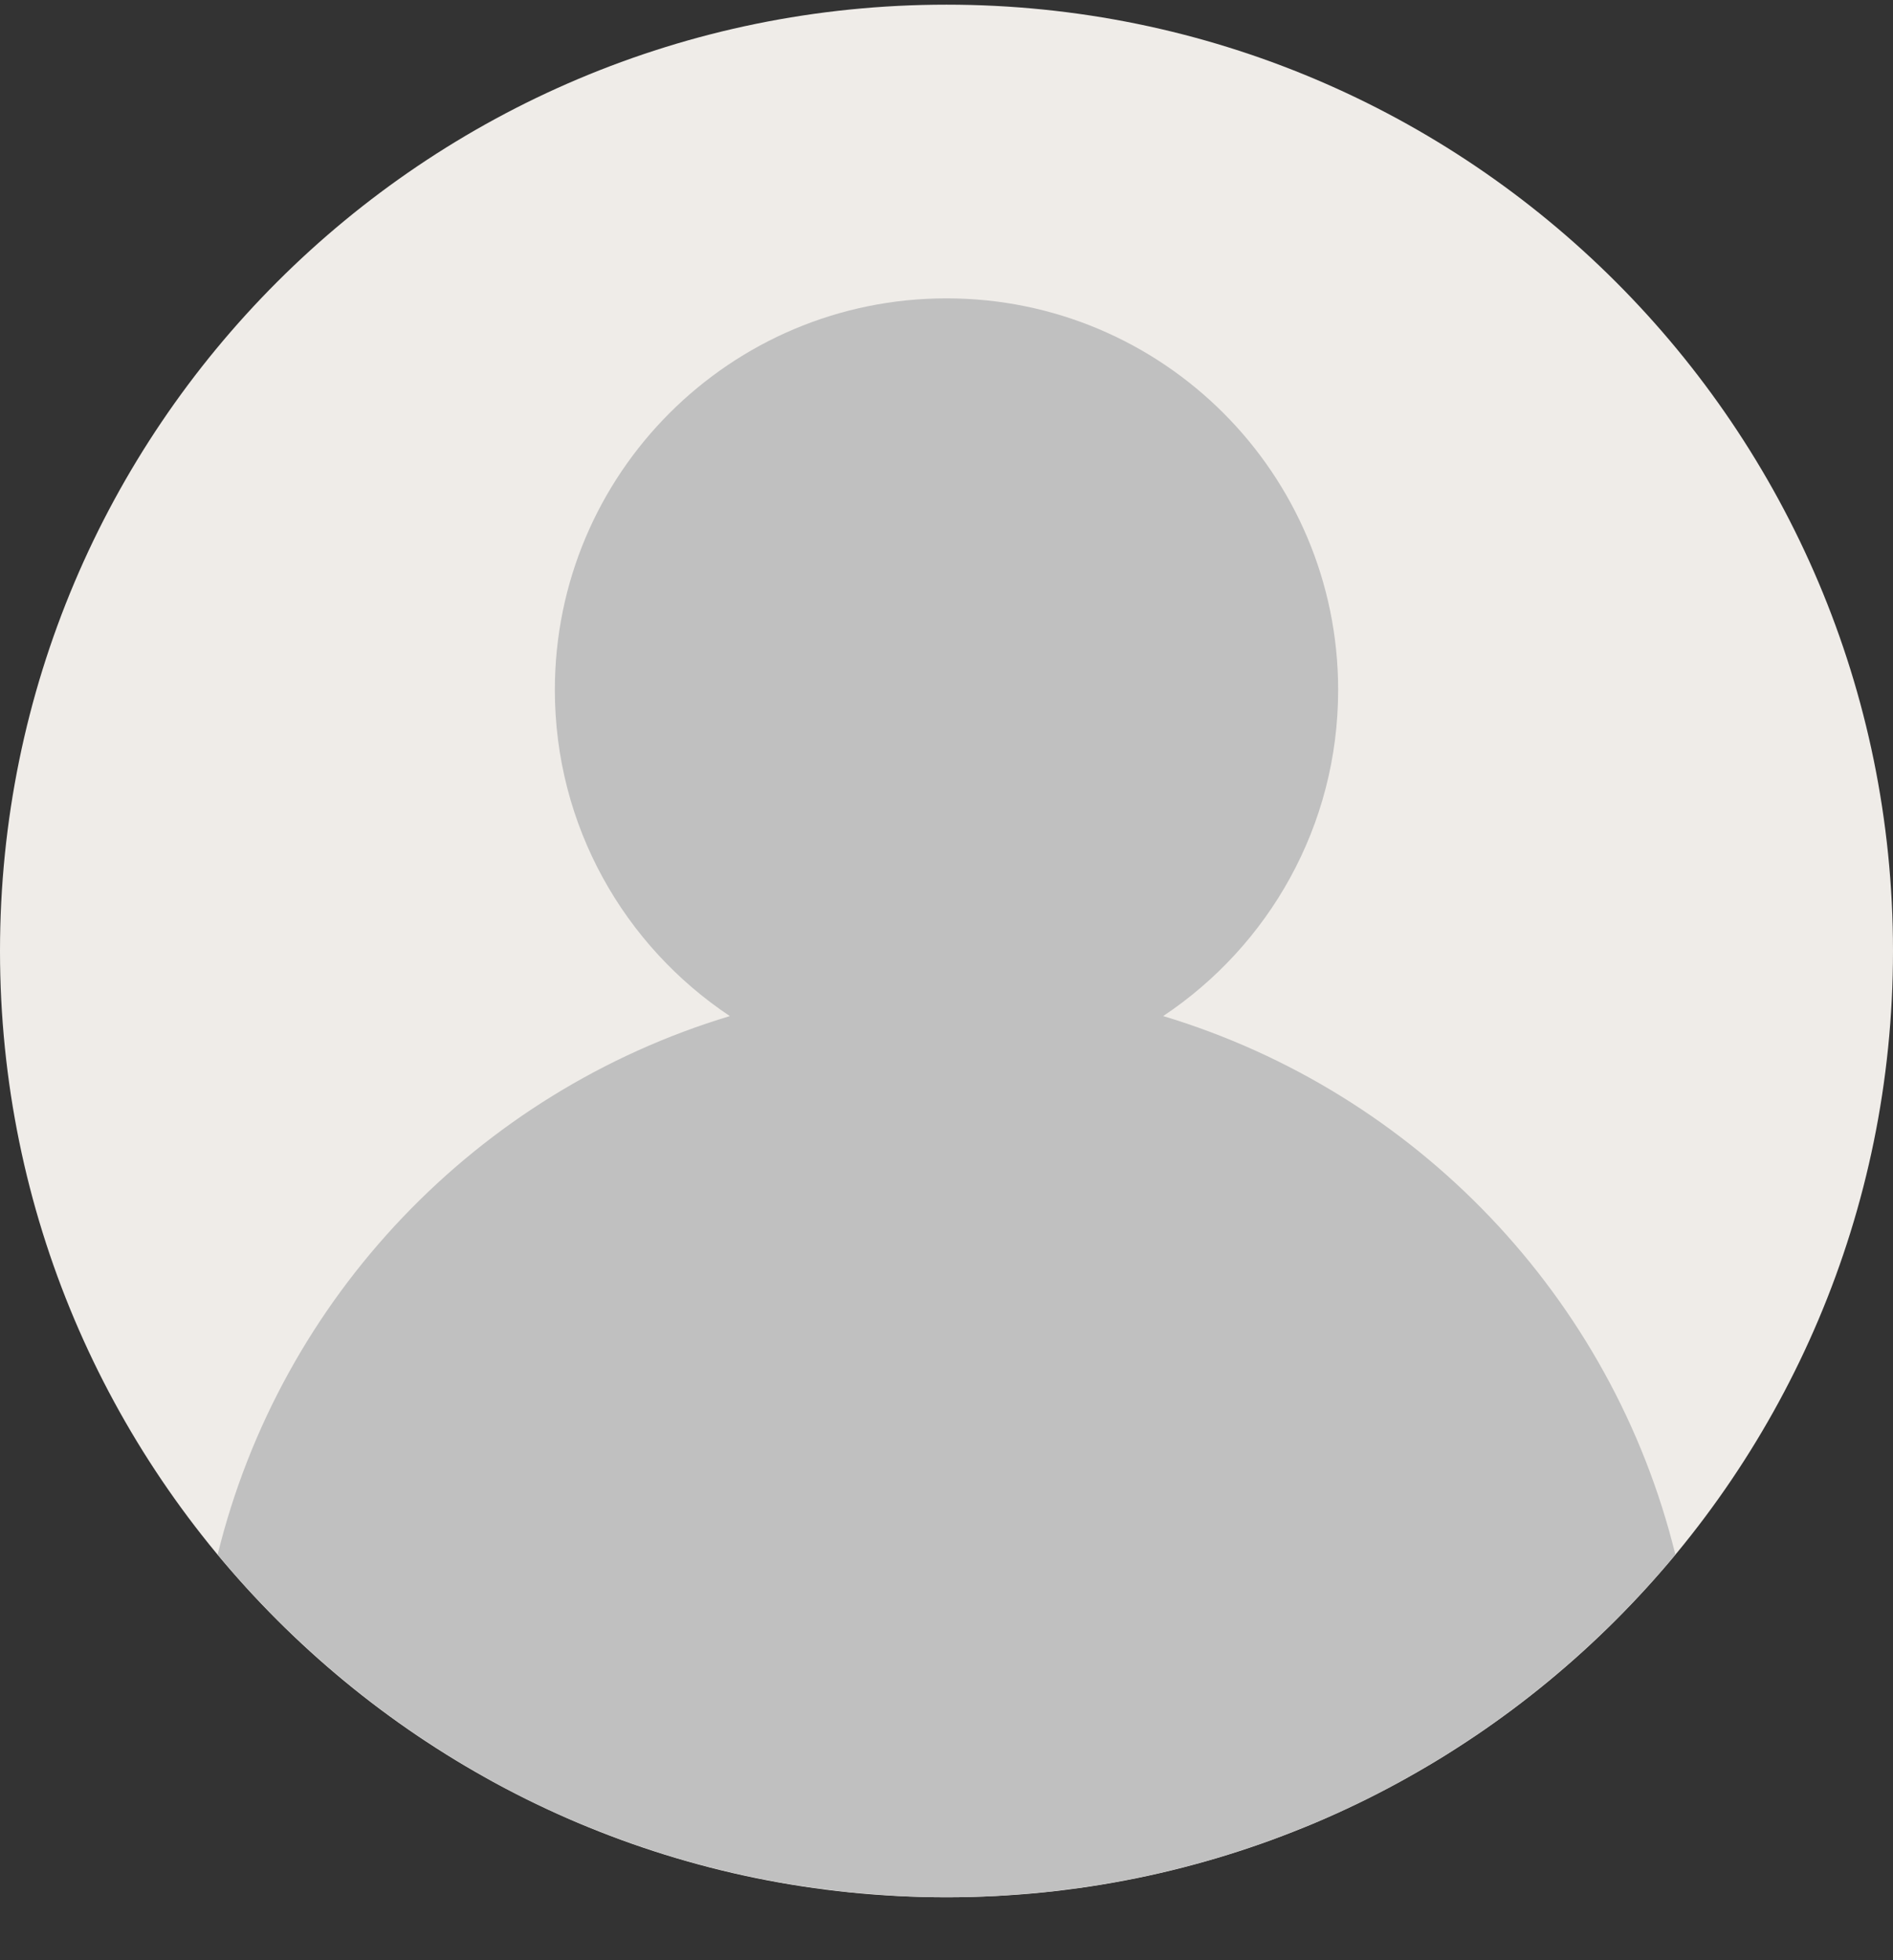 <svg width="28" height="29" viewBox="0 0 28 29" fill="none" xmlns="http://www.w3.org/2000/svg">
<rect x="0" y="0" width="28" height="29" fill="#333333" stroke="none"/>
<g clip-path="url(#clip0_4801_3024)">
<path d="M18.458 27.34C18.312 27.39 18.165 27.437 18.017 27.481C18.166 27.437 18.312 27.389 18.458 27.34ZM19.189 27.072C19.032 27.134 18.874 27.196 18.714 27.253C18.874 27.196 19.032 27.135 19.189 27.072Z" fill="#F7F7F7"/>
<path d="M14 28.069C21.732 28.069 28 21.801 28 14.069C28 6.337 21.732 0.069 14 0.069C6.268 0.069 0 6.337 0 14.069C0 21.801 6.268 28.069 14 28.069Z" fill="#EFECE8"/>
<path d="M12.986 28.029C12.815 28.017 12.644 28.003 12.476 27.985C12.645 28.003 12.815 28.017 12.986 28.029ZM10.697 27.673C10.552 27.638 10.408 27.6 10.264 27.561C10.408 27.601 10.552 27.639 10.697 27.673ZM12.186 27.948C12.034 27.929 11.881 27.907 11.729 27.883C11.88 27.908 12.033 27.928 12.186 27.948ZM16.271 27.883C16.12 27.907 15.967 27.928 15.814 27.948C15.967 27.928 16.12 27.908 16.271 27.883ZM20.036 26.703C19.825 26.804 19.611 26.9 19.394 26.991C19.611 26.9 19.825 26.805 20.036 26.703ZM19.394 26.991C19.327 27.019 19.258 27.044 19.19 27.071C19.257 27.044 19.326 27.019 19.394 26.991ZM20.056 26.695C20.049 26.698 20.043 26.701 20.036 26.703C20.043 26.701 20.049 26.698 20.056 26.695ZM11.729 27.883C11.629 27.866 11.529 27.848 11.43 27.83C11.53 27.848 11.629 27.867 11.729 27.883ZM13.232 28.047C13.15 28.043 13.068 28.034 12.986 28.029C13.068 28.034 13.15 28.043 13.232 28.047ZM8.811 27.072C8.743 27.045 8.674 27.019 8.606 26.991C8.674 27.019 8.743 27.044 8.811 27.072ZM9.542 27.34C9.457 27.311 9.37 27.284 9.286 27.253C9.37 27.284 9.456 27.311 9.542 27.34ZM15.814 27.948C15.717 27.961 15.621 27.975 15.524 27.985C15.621 27.974 15.717 27.961 15.814 27.948ZM17.303 27.673C17.206 27.697 17.107 27.72 17.008 27.741C17.107 27.72 17.206 27.697 17.303 27.673ZM10.265 27.561C10.171 27.535 10.076 27.509 9.982 27.481C10.076 27.509 10.17 27.535 10.265 27.561Z" fill="#F7F7F7"/>
<path d="M17.205 15.032C18.764 13.993 19.793 12.221 19.793 10.207C19.793 7.008 17.199 4.414 14 4.414C10.801 4.414 8.207 7.008 8.207 10.207C8.207 12.221 9.236 13.993 10.795 15.032C10.795 15.032 10.796 15.032 10.796 15.032C10.796 15.032 10.796 15.032 10.796 15.032C7.062 16.157 4.155 19.187 3.219 23L3.22 23C3.373 23.184 3.53 23.364 3.692 23.54C3.731 23.583 3.772 23.624 3.812 23.666C3.937 23.798 4.063 23.928 4.192 24.056C4.246 24.108 4.3 24.159 4.355 24.211C4.474 24.325 4.596 24.437 4.719 24.547C4.781 24.601 4.843 24.654 4.905 24.708C5.026 24.811 5.149 24.913 5.274 25.013C5.339 25.065 5.405 25.117 5.472 25.169C5.598 25.266 5.726 25.361 5.856 25.453C5.923 25.501 5.99 25.55 6.058 25.597C6.195 25.692 6.334 25.782 6.475 25.872C6.538 25.912 6.6 25.954 6.664 25.993C6.826 26.093 6.991 26.189 7.157 26.282C7.201 26.307 7.244 26.334 7.289 26.358C7.504 26.476 7.723 26.588 7.945 26.695C7.95 26.698 7.956 26.7 7.961 26.702C8.173 26.804 8.388 26.9 8.606 26.991C8.674 27.019 8.743 27.044 8.811 27.071C8.968 27.134 9.126 27.196 9.286 27.253C9.371 27.283 9.457 27.311 9.542 27.34C9.688 27.389 9.835 27.437 9.982 27.481C10.076 27.509 10.17 27.535 10.265 27.561C10.408 27.6 10.552 27.638 10.697 27.673C10.94 27.732 11.184 27.784 11.43 27.829C11.53 27.848 11.629 27.866 11.729 27.882C11.881 27.907 12.033 27.928 12.186 27.947C12.283 27.96 12.379 27.974 12.476 27.984C12.645 28.003 12.815 28.015 12.986 28.028C13.068 28.033 13.15 28.042 13.232 28.046C13.487 28.061 13.742 28.069 14 28.069C14.258 28.069 14.513 28.061 14.768 28.047C14.85 28.043 14.932 28.034 15.014 28.029C15.185 28.017 15.356 28.003 15.524 27.985C15.621 27.974 15.717 27.961 15.814 27.948C15.967 27.929 16.119 27.908 16.271 27.883C16.371 27.867 16.47 27.849 16.57 27.83C16.816 27.785 17.06 27.733 17.303 27.674C17.448 27.639 17.592 27.601 17.735 27.562C17.829 27.536 17.924 27.51 18.017 27.482C18.166 27.437 18.312 27.389 18.458 27.341C18.543 27.312 18.63 27.284 18.714 27.254C18.873 27.196 19.032 27.135 19.189 27.072C19.257 27.045 19.326 27.02 19.394 26.992C19.61 26.901 19.824 26.806 20.036 26.704C20.042 26.701 20.049 26.698 20.055 26.696C20.277 26.589 20.496 26.476 20.711 26.358C20.756 26.334 20.799 26.308 20.843 26.283C21.009 26.19 21.174 26.093 21.337 25.994C21.4 25.955 21.462 25.913 21.525 25.872C21.666 25.783 21.805 25.692 21.942 25.597C22.01 25.55 22.077 25.502 22.144 25.454C22.273 25.361 22.402 25.266 22.528 25.169C22.595 25.118 22.661 25.066 22.726 25.013C22.851 24.914 22.974 24.812 23.095 24.708C23.157 24.655 23.22 24.601 23.281 24.547C23.404 24.438 23.526 24.326 23.645 24.211C23.699 24.16 23.754 24.108 23.808 24.056C23.937 23.929 24.064 23.799 24.188 23.666C24.227 23.624 24.268 23.583 24.308 23.54C24.47 23.364 24.628 23.184 24.78 23.001L24.781 23C23.845 19.187 20.938 16.157 17.205 15.032Z" fill="#C0C0C0"/>
</g>
<defs>
<clipPath id="clip0_4801_3024">
<rect width="28" height="28" fill="white" transform="translate(0 0.069)"/>
</clipPath>
</defs>
</svg>

